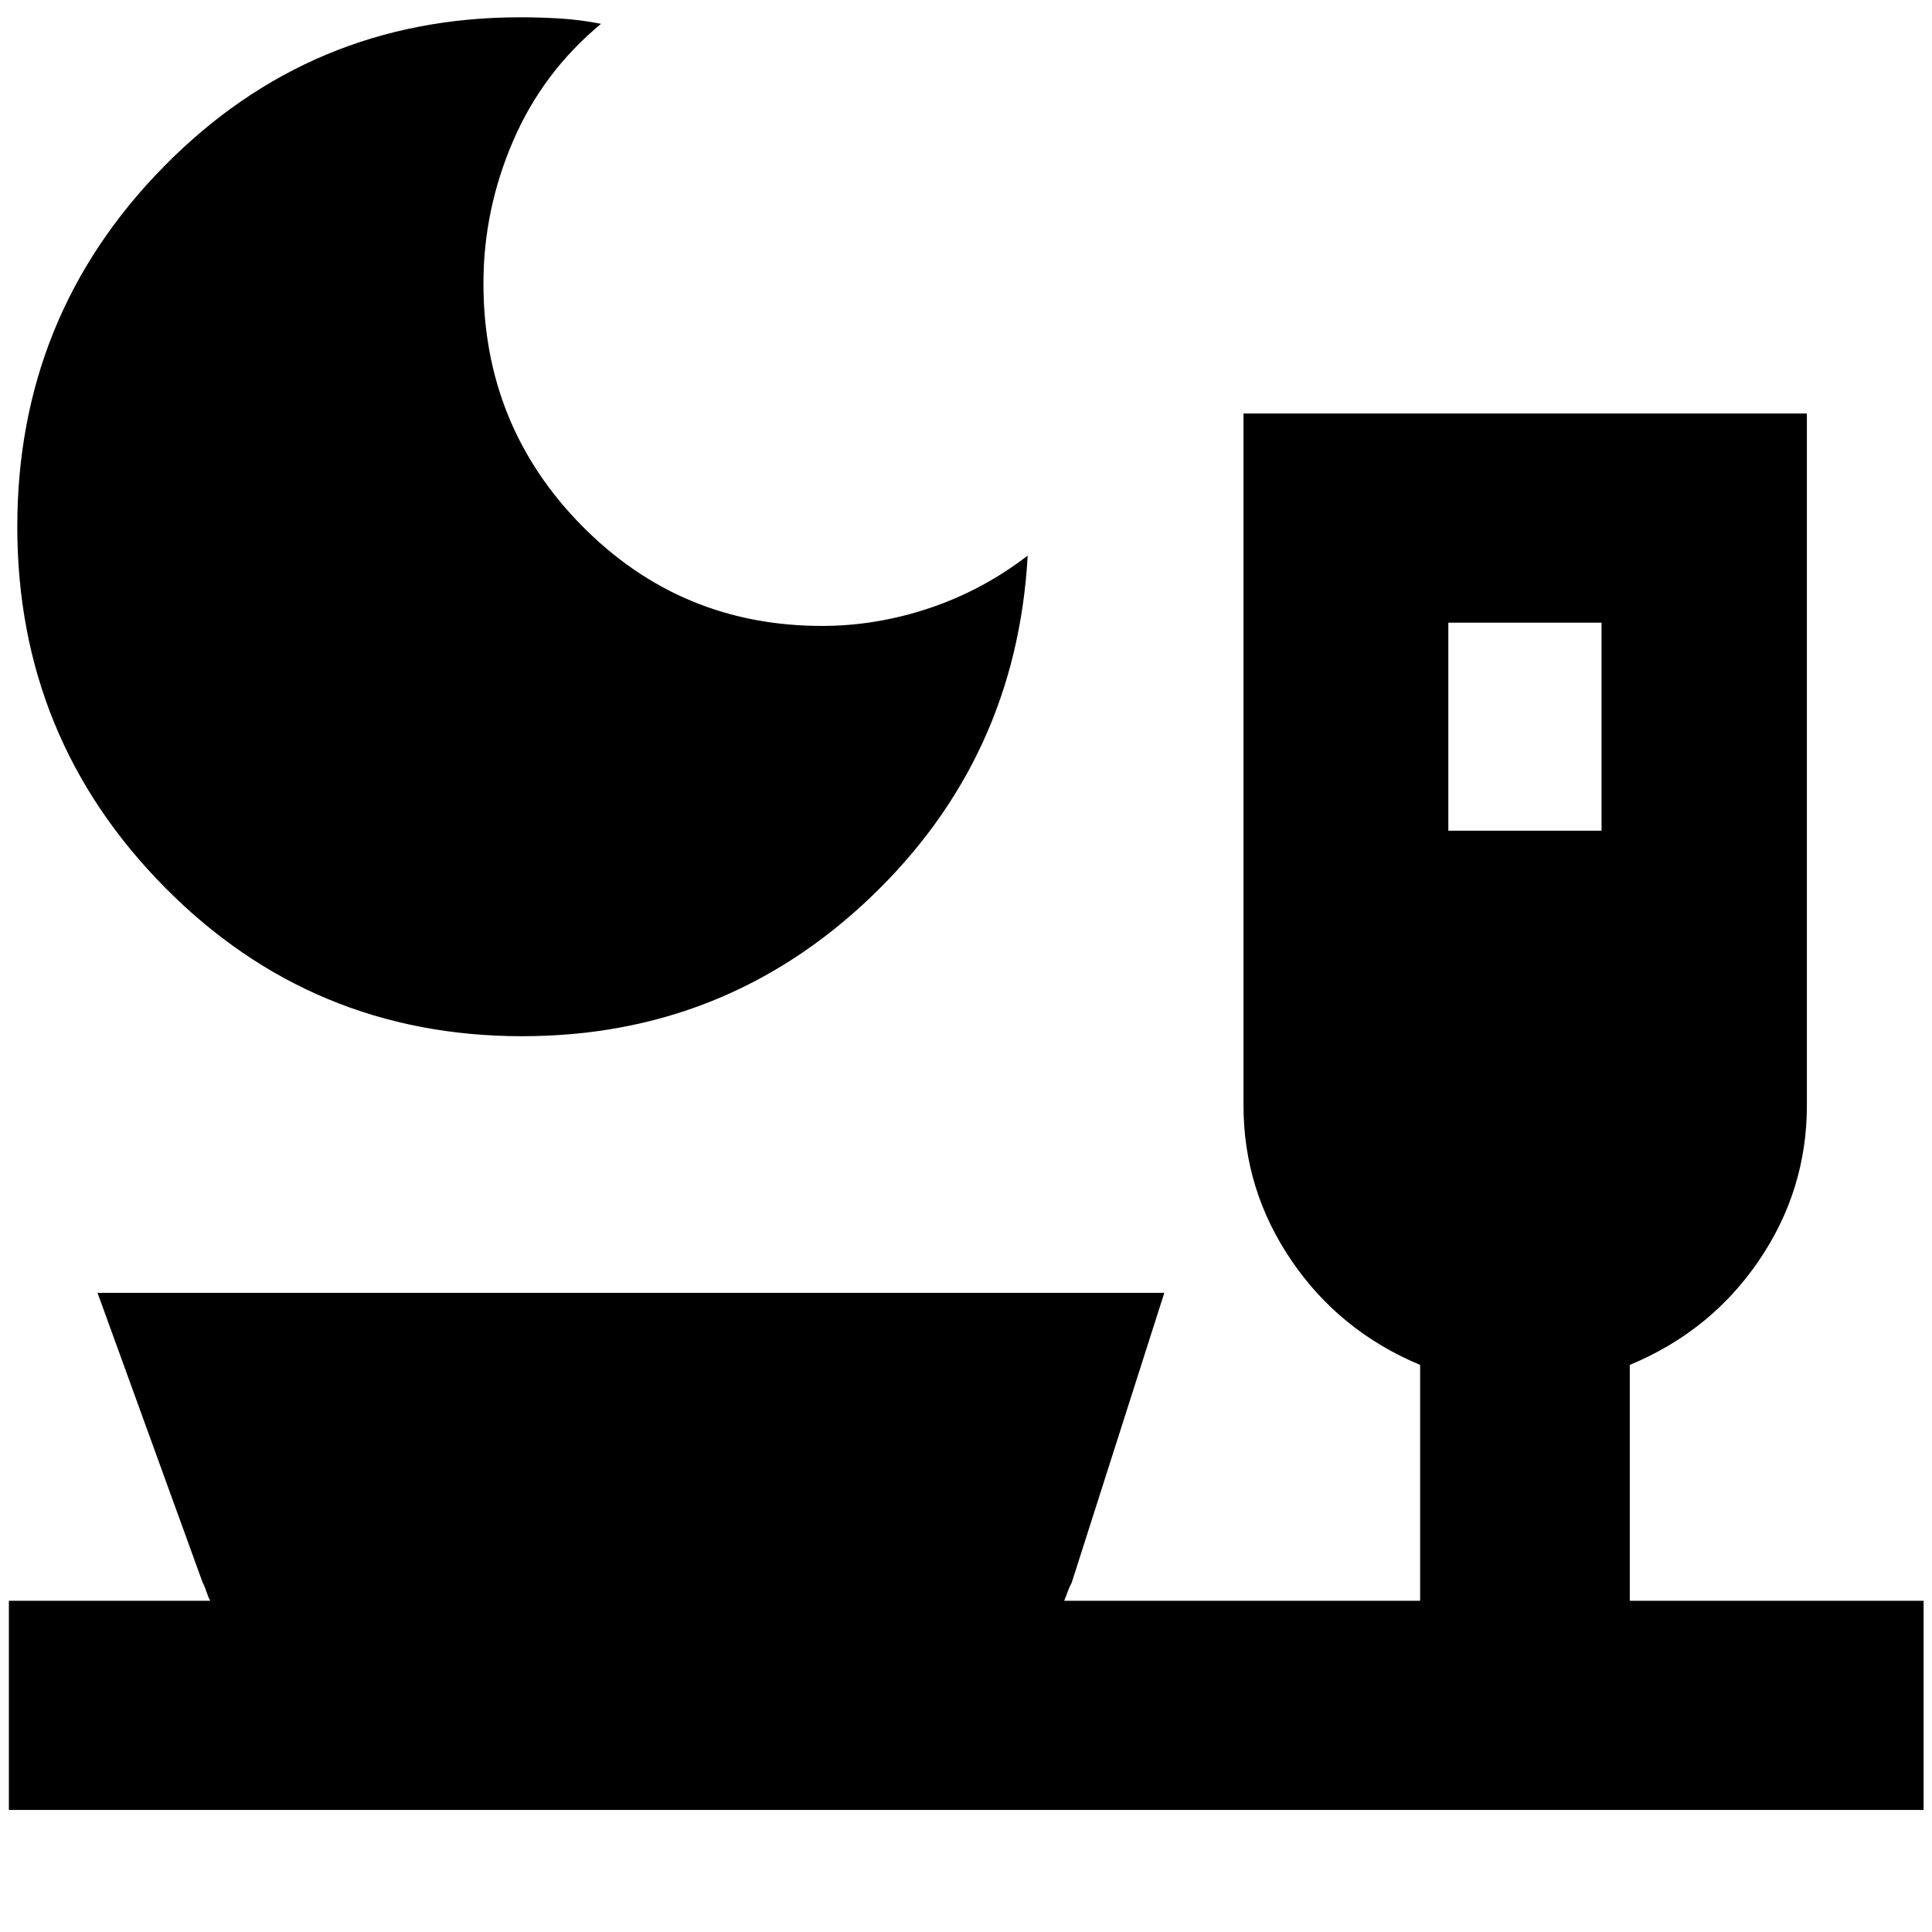 <svg xmlns="http://www.w3.org/2000/svg" height="20" viewBox="0 -960 960 960" width="20"><path d="M259.47-445.11q-104.53 0-177.71-74.1Q8.59-593.3 8.59-698.26q0-104.96 72.9-179.06 72.89-74.09 177-74.09 10.23 0 20.08.62 9.85.62 20.08 2.62-28.95 24-43.69 58.2-14.74 34.2-14.74 70.76 0 70.95 49.05 120.59t119.19 49.64q27 0 53.41-8.86 26.41-8.86 48.78-26.09-5.58 100.51-77.92 169.67-72.35 69.15-173.26 69.15Zm460.2-102.11h76.13v-103.37h-76.13v103.37ZM4.41-60.65v-103.94h100.05q-1-1.76-1.88-4.52-.88-2.76-1.88-4.52L48.46-317.59h530.08l-46 143.96q-1 1.76-2 4.52t-1.76 4.52h176.87v-117.19q-40-16.72-63.88-51.79-23.88-35.07-23.88-77.13v-343.82h279.94v343.82q0 42.06-23.88 77.13-23.88 35.07-64.12 51.79v117.19h146v103.94H4.41Z"/></svg>